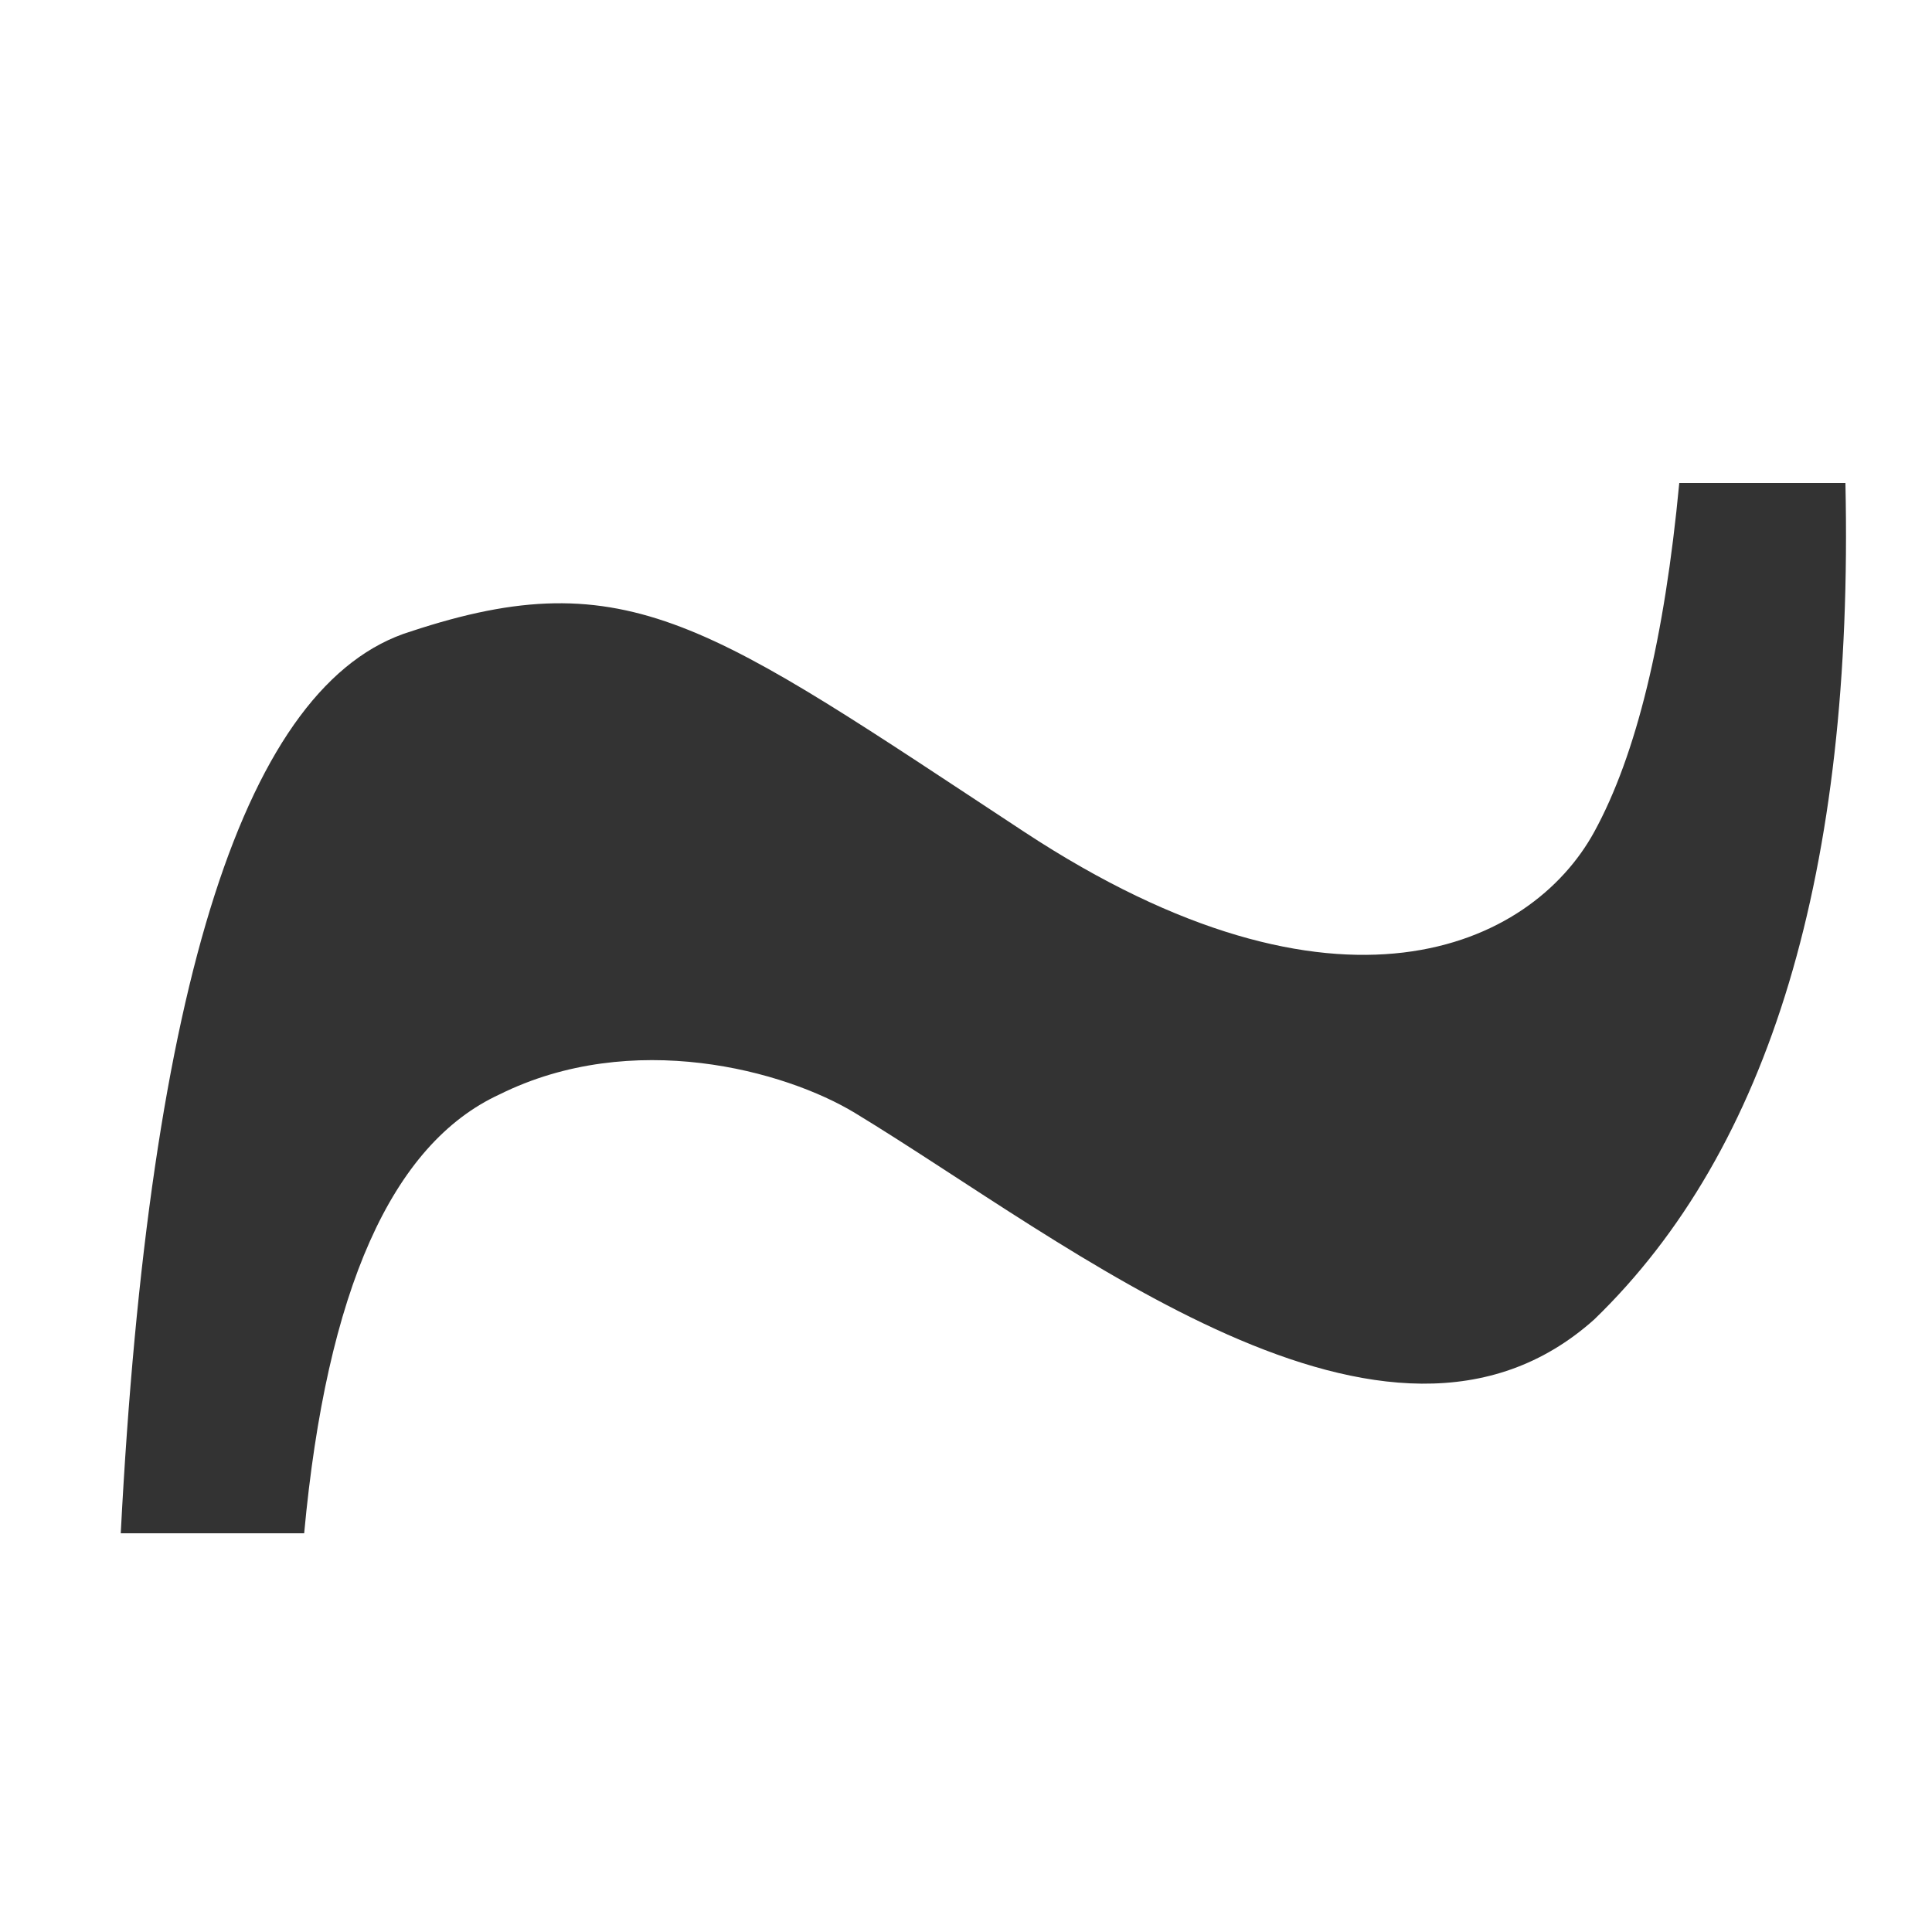 <?xml version="1.0" encoding="UTF-8"?>
<svg width="16px" height="16px" viewBox="0 0 16 16" version="1.1" xmlns="http://www.w3.org/2000/svg" xmlns:xlink="http://www.w3.org/1999/xlink">
    <!-- Generator: Sketch 63 (92445) - https://sketch.com -->
    <title>ad hoc</title>
    <desc>Created with Sketch.</desc>
    <g id="ad-hoc" stroke="none" stroke-width="1" fill="none" fill-rule="evenodd">
        <g>
            <rect id="矩形" fill="#D8D8D8" opacity="0" x="0" y="0" width="16" height="16"></rect>
            <path d="M2.519,12.698 L1,12.698 C1.236,8.138 2.037,5.648 3.403,5.229 C5.205,4.633 5.881,5.178 8.482,6.889 C11.084,8.6 12.681,7.843 13.203,6.889 C13.551,6.253 13.785,5.29 13.907,4 L15.283,4 C15.353,7.21 14.659,9.519 13.203,10.927 C11.489,12.461 8.86,10.297 7.082,9.218 C6.501,8.865 5.236,8.518 4.138,9.063 C3.244,9.474 2.705,10.686 2.519,12.698 Z" id="路径-3" fill="#333333"></path>
        </g>
    </g>
</svg>